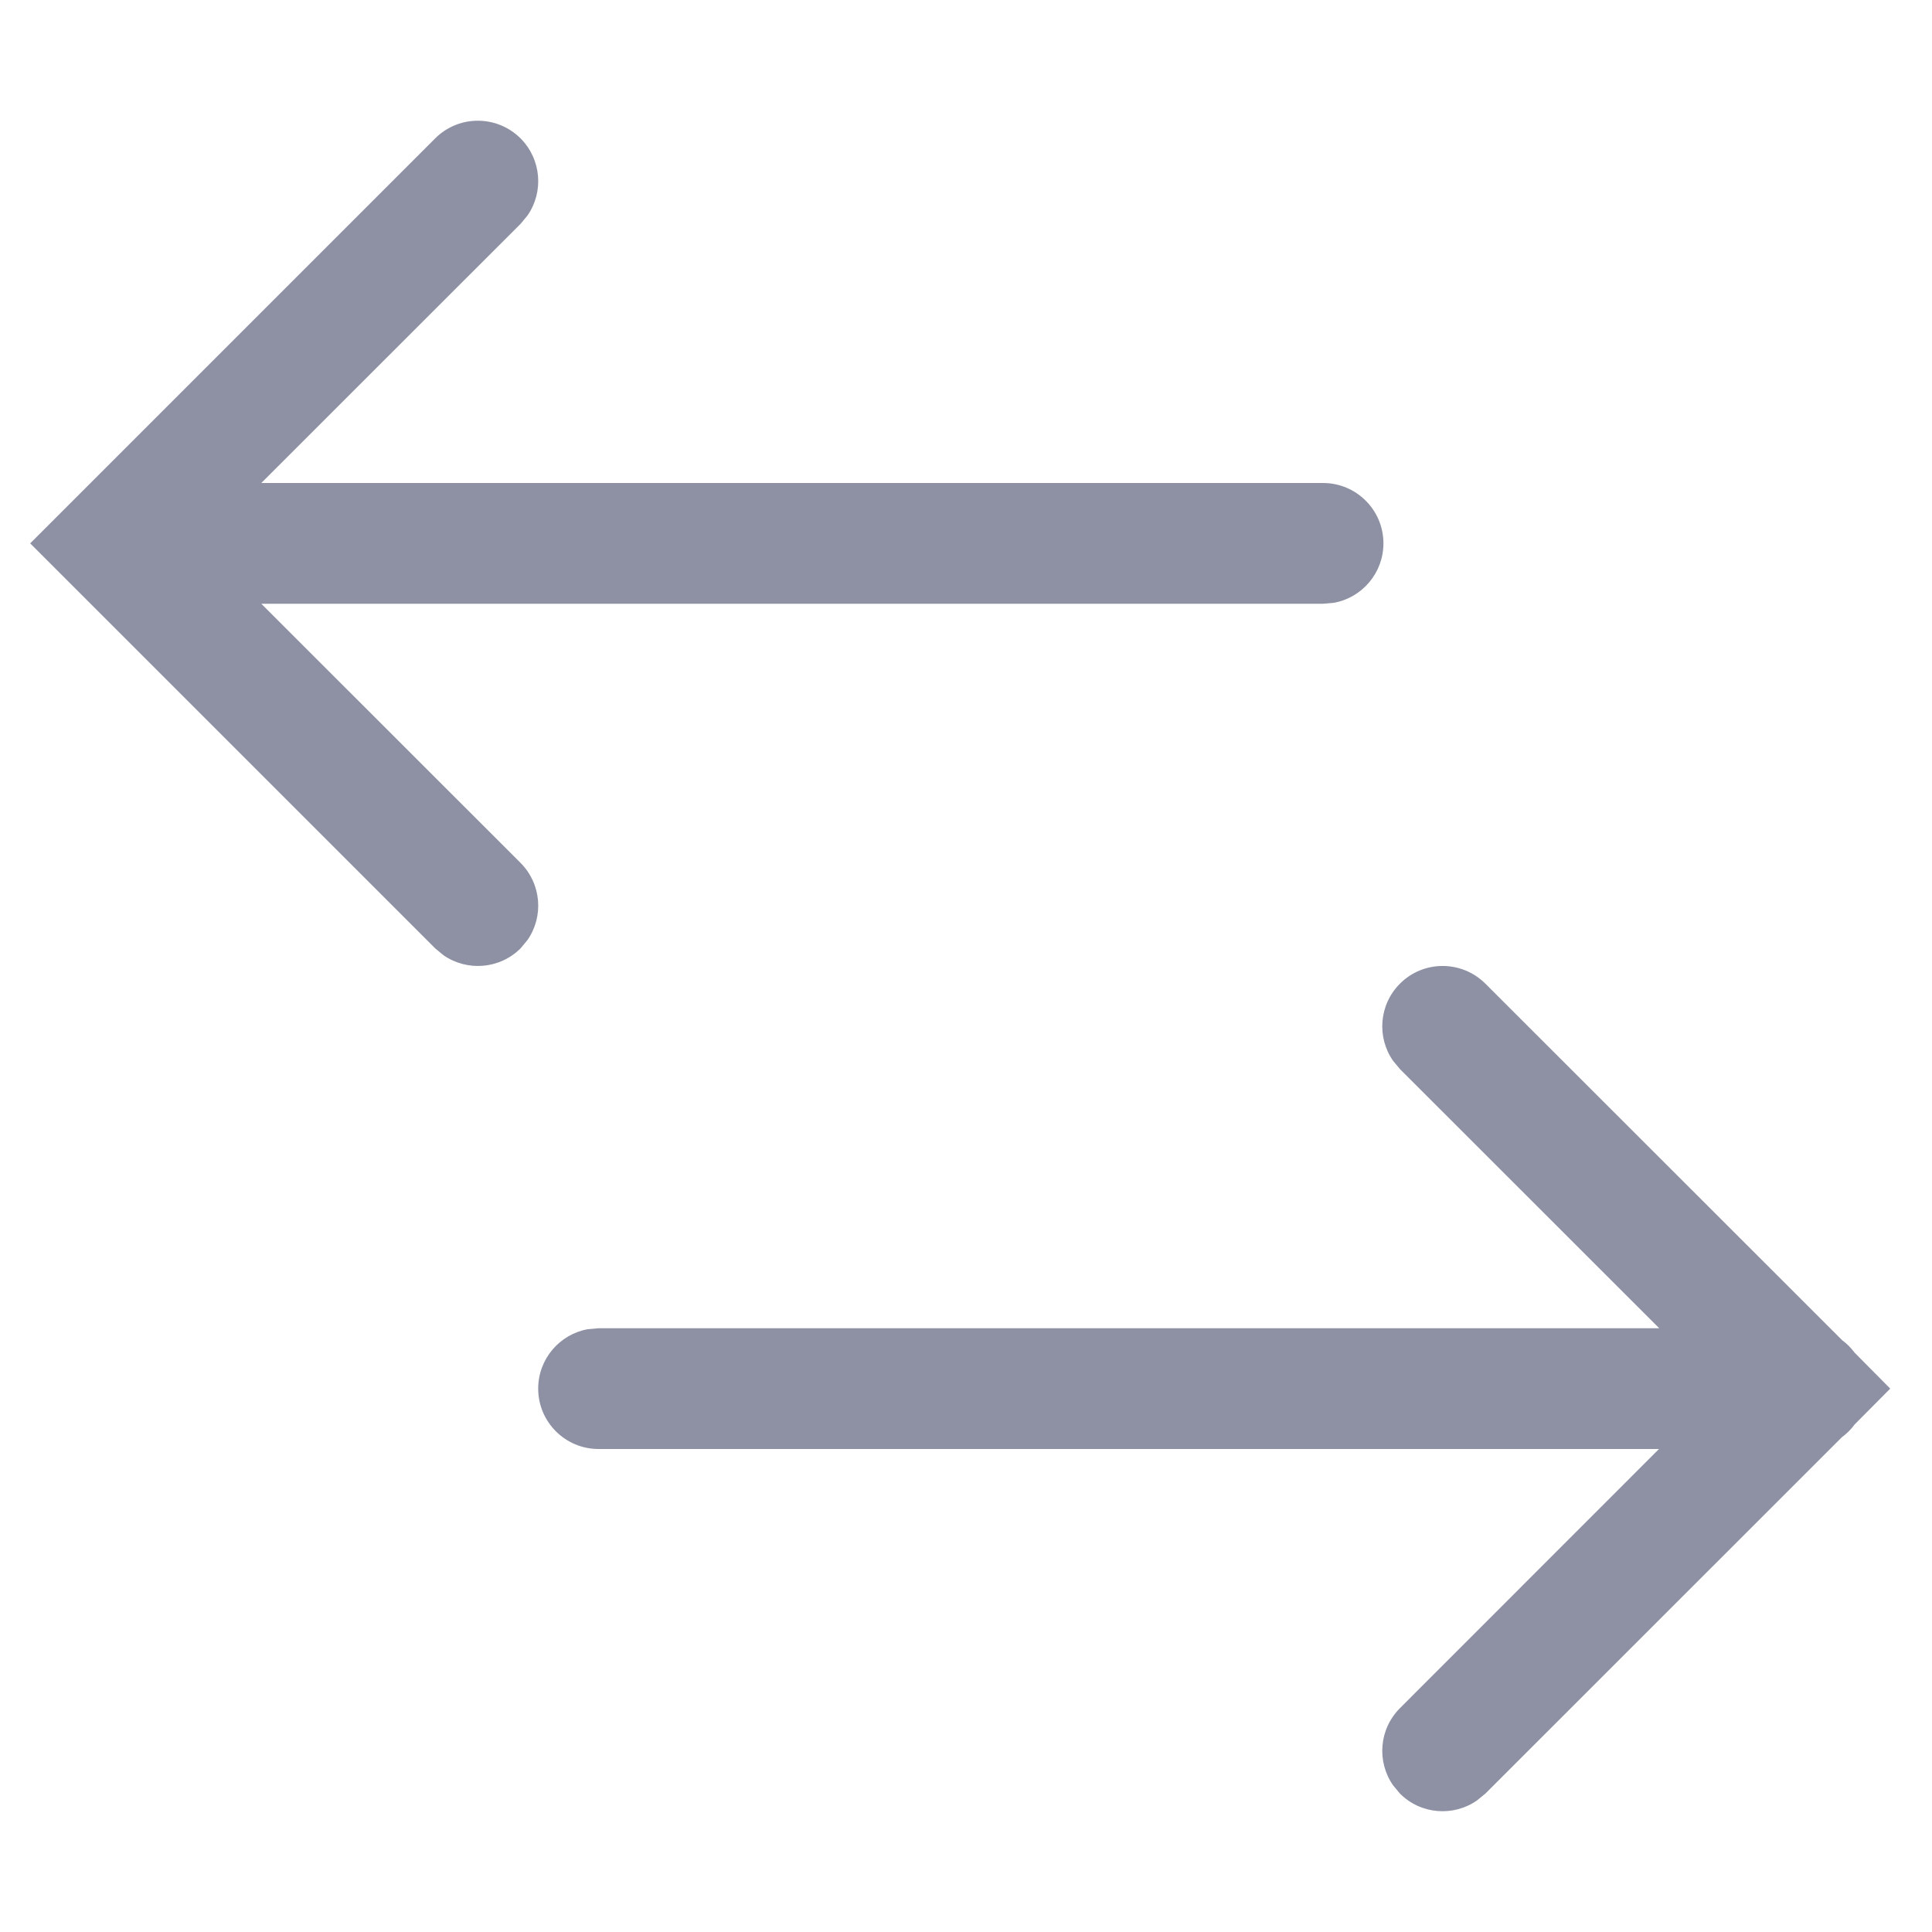 <?xml version="1.0" encoding="UTF-8"?>
<svg width="16px" height="16px" viewBox="0 0 16 16" version="1.1" xmlns="http://www.w3.org/2000/svg" xmlns:xlink="http://www.w3.org/1999/xlink">
    <title>A9686DCD-51BB-4FCC-8EC1-D0D576672458</title>
    <g id="Apps" stroke="none" stroke-width="1" fill="none" fill-rule="evenodd">
        <g id="apps-preferences-settings" transform="translate(-1144, -372)" fill="#8D91A3" fill-rule="nonzero">
            <g id="Button/Circle/Default" transform="translate(1144, 372)">
                <g id="Icon/Clear" transform="translate(0, 1)">
                    <path d="M11.594,7.146 C11.789,6.951 12.105,6.951 12.301,7.146 L12.301,7.146 L15.256,10.099 C15.295,10.128 15.329,10.162 15.358,10.201 L15.654,10.5 L15.36,10.796 C15.33,10.837 15.294,10.873 15.253,10.903 L12.301,13.854 L12.231,13.911 C12.037,14.046 11.767,14.027 11.594,13.854 L11.594,13.854 L11.536,13.784 C11.401,13.589 11.42,13.32 11.594,13.146 L11.594,13.146 L13.739,11 L4.957,11 C4.681,11 4.457,10.776 4.457,10.5 C4.457,10.255 4.634,10.05 4.867,10.008 L4.957,10 L13.741,10 L11.594,7.854 L11.536,7.784 C11.401,7.589 11.42,7.32 11.594,7.146 Z M4.311,0.146 C4.484,0.32 4.504,0.589 4.369,0.784 L4.311,0.854 L2.164,3 L10.957,3 C11.233,3 11.457,3.224 11.457,3.5 C11.457,3.745 11.28,3.95 11.047,3.992 L10.957,4 L2.164,4 L4.311,6.146 C4.484,6.32 4.504,6.589 4.369,6.784 L4.311,6.854 C4.137,7.027 3.868,7.046 3.673,6.911 L3.604,6.854 L0.25,3.5 L3.604,0.146 C3.799,-0.049 4.115,-0.049 4.311,0.146 Z" id="Combined-Shape"></path>
                </g>
            </g>
        </g>
    </g>
</svg>
